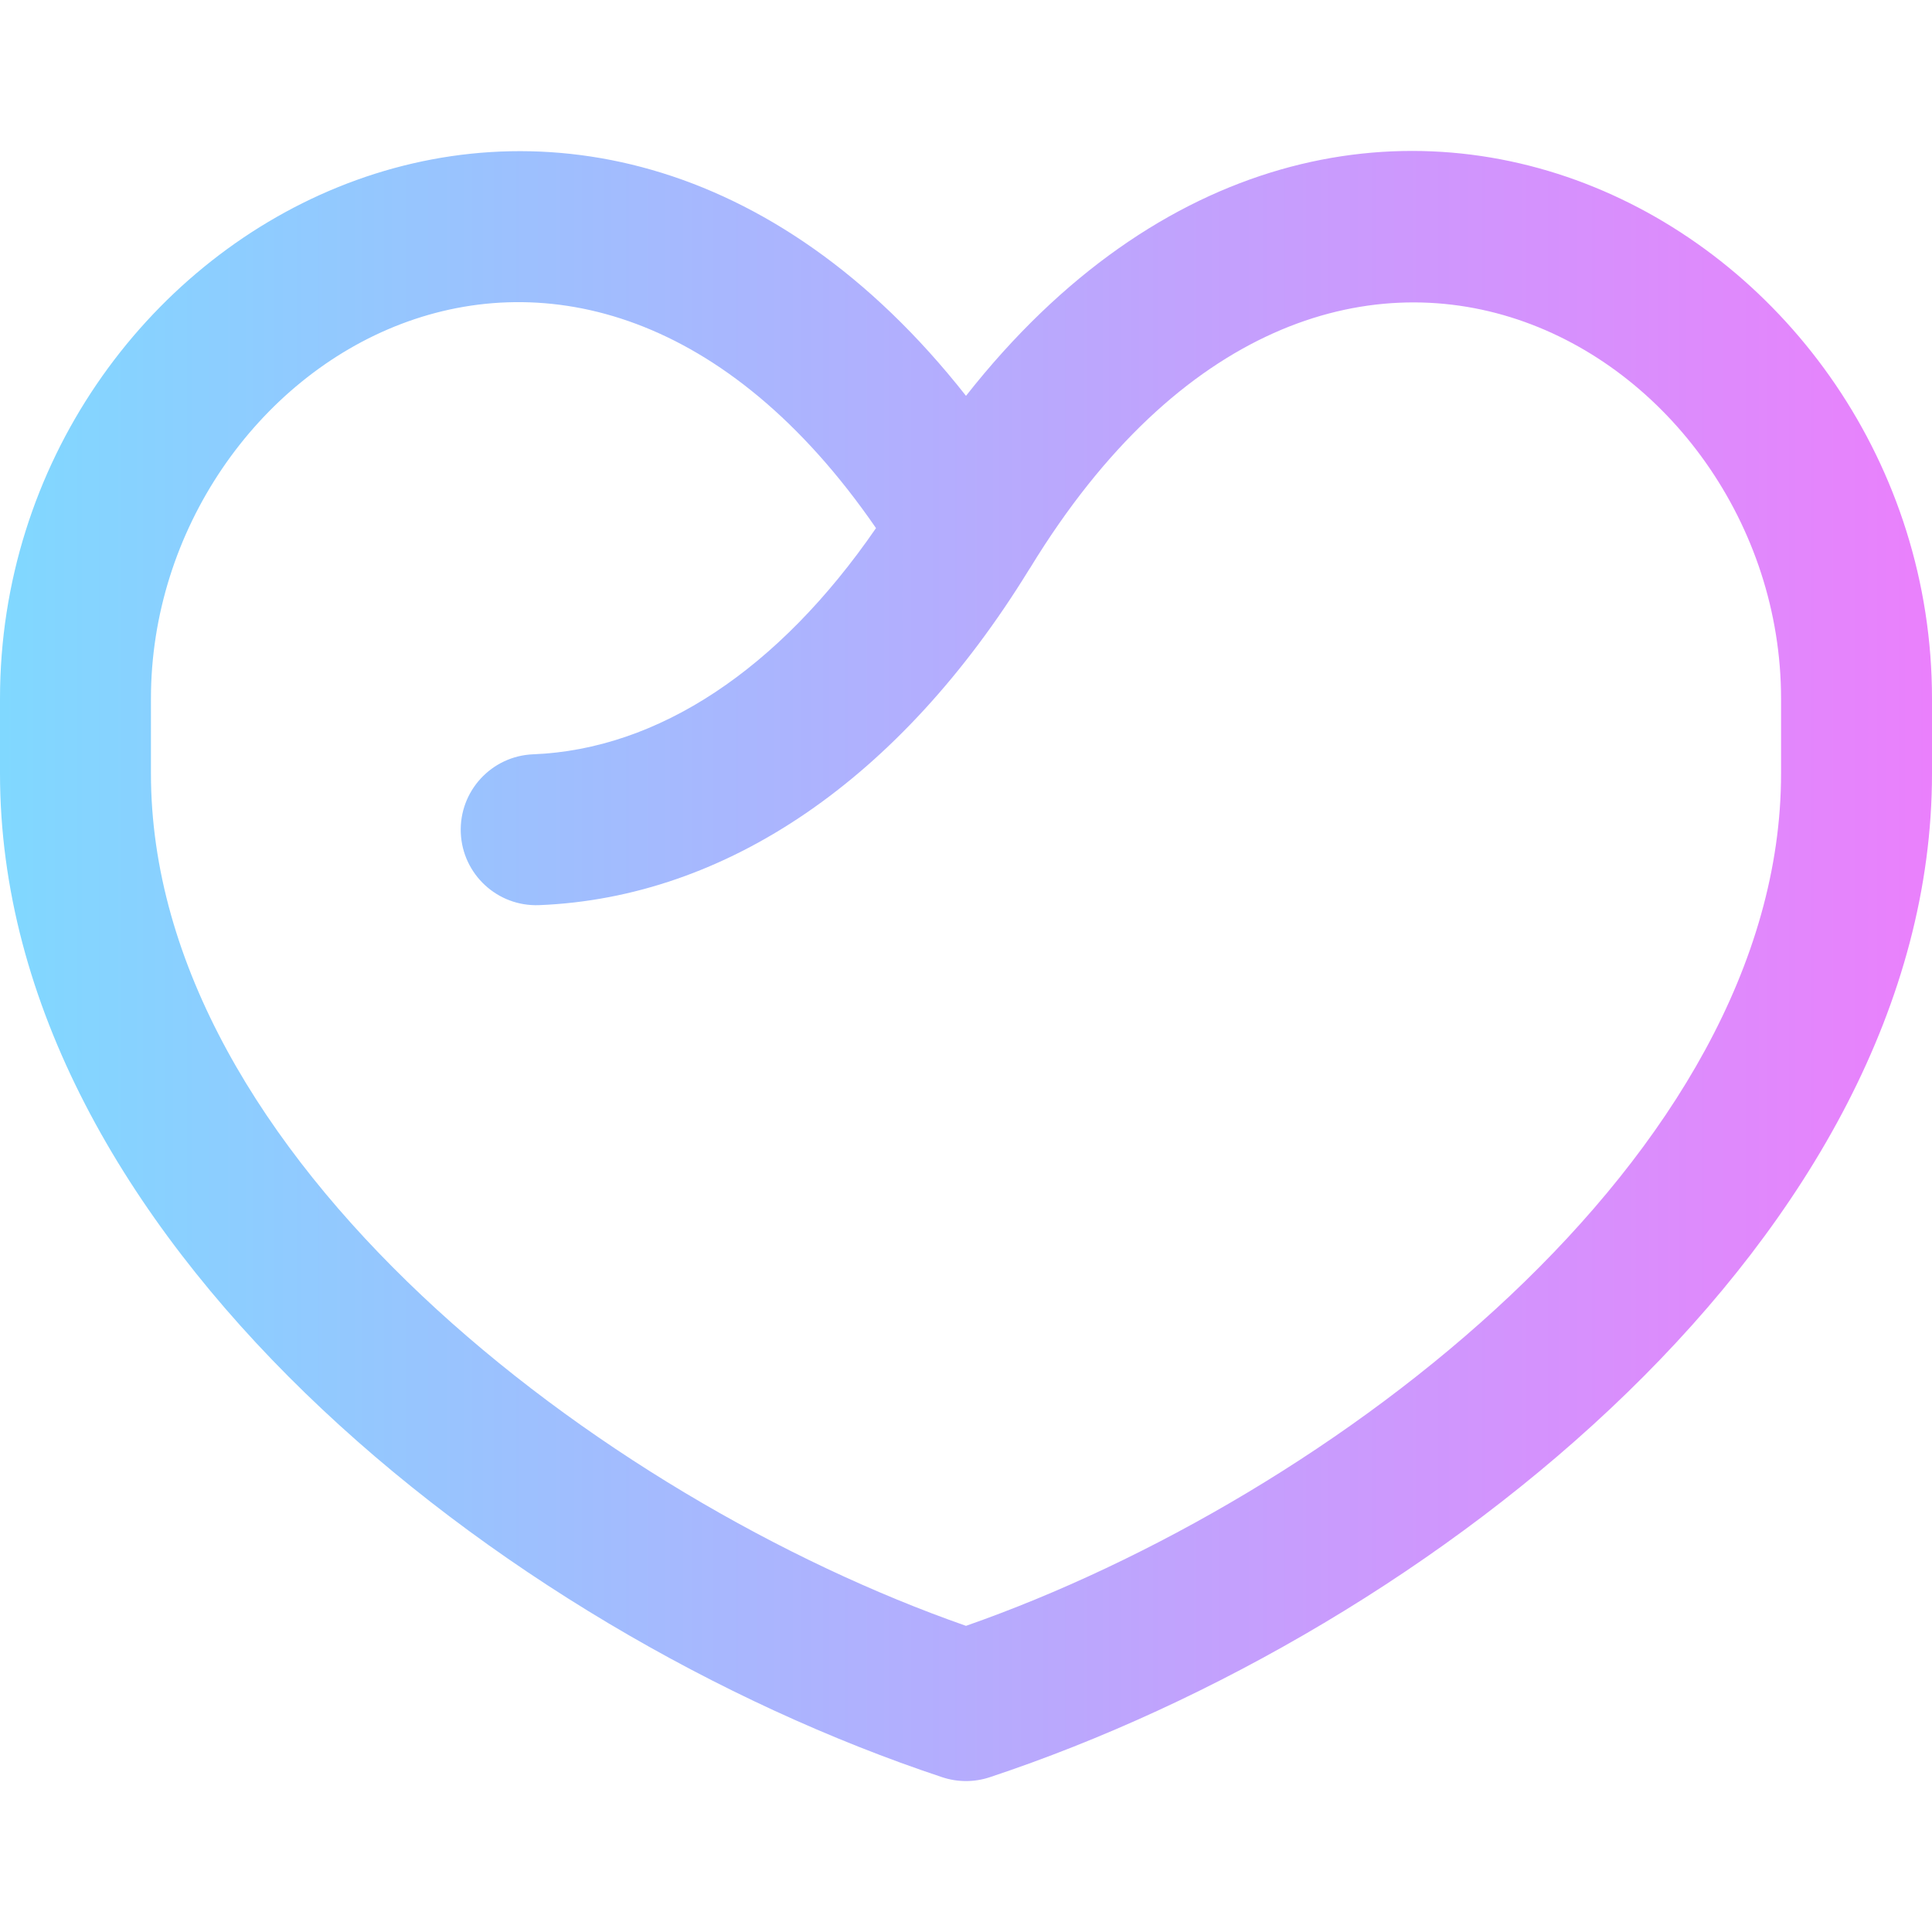 <svg id="Capa_1" enable-background="new 0 0 512 512" height="512" viewBox="0 0 512 512" width="512" xmlns="http://www.w3.org/2000/svg" xmlns:xlink="http://www.w3.org/1999/xlink"><linearGradient id="SVGID_1_" gradientUnits="userSpaceOnUse" x1="0" x2="512" y1="256" y2="256"><stop offset="0" stop-color="#80d8ff"/><stop offset="1" stop-color="#ea80fc"/></linearGradient><path d="m512 185.145c-.004-124.035-153.362-210.716-256-80.24-102.398-130.173-255.995-44.103-255.999 80.24l-.001 19.832c0 122.149 132.542 227.116 249.7 266.005 4.083 1.357 8.51 1.36 12.601 0 117.612-39.04 249.699-144.14 249.699-266.006zm-256 245.721c-96.589-33.772-216-124.357-216-225.888l.001-19.831c.002-89.309 112.786-160.402 192.151-45.192-25.775 37.442-57.703 58.619-90.853 59.944-11.037.441-19.626 9.747-19.186 20.786.44 11.003 9.706 19.626 20.783 19.188 49.712-1.988 95.769-33.538 129.762-88.85.141-.211.285-.419.418-.637 78.942-129.233 198.92-57.639 198.924 34.76v19.831c0 101.416-119.203 192.045-216 225.889z" fill="url(#SVGID_1_)"/></svg>